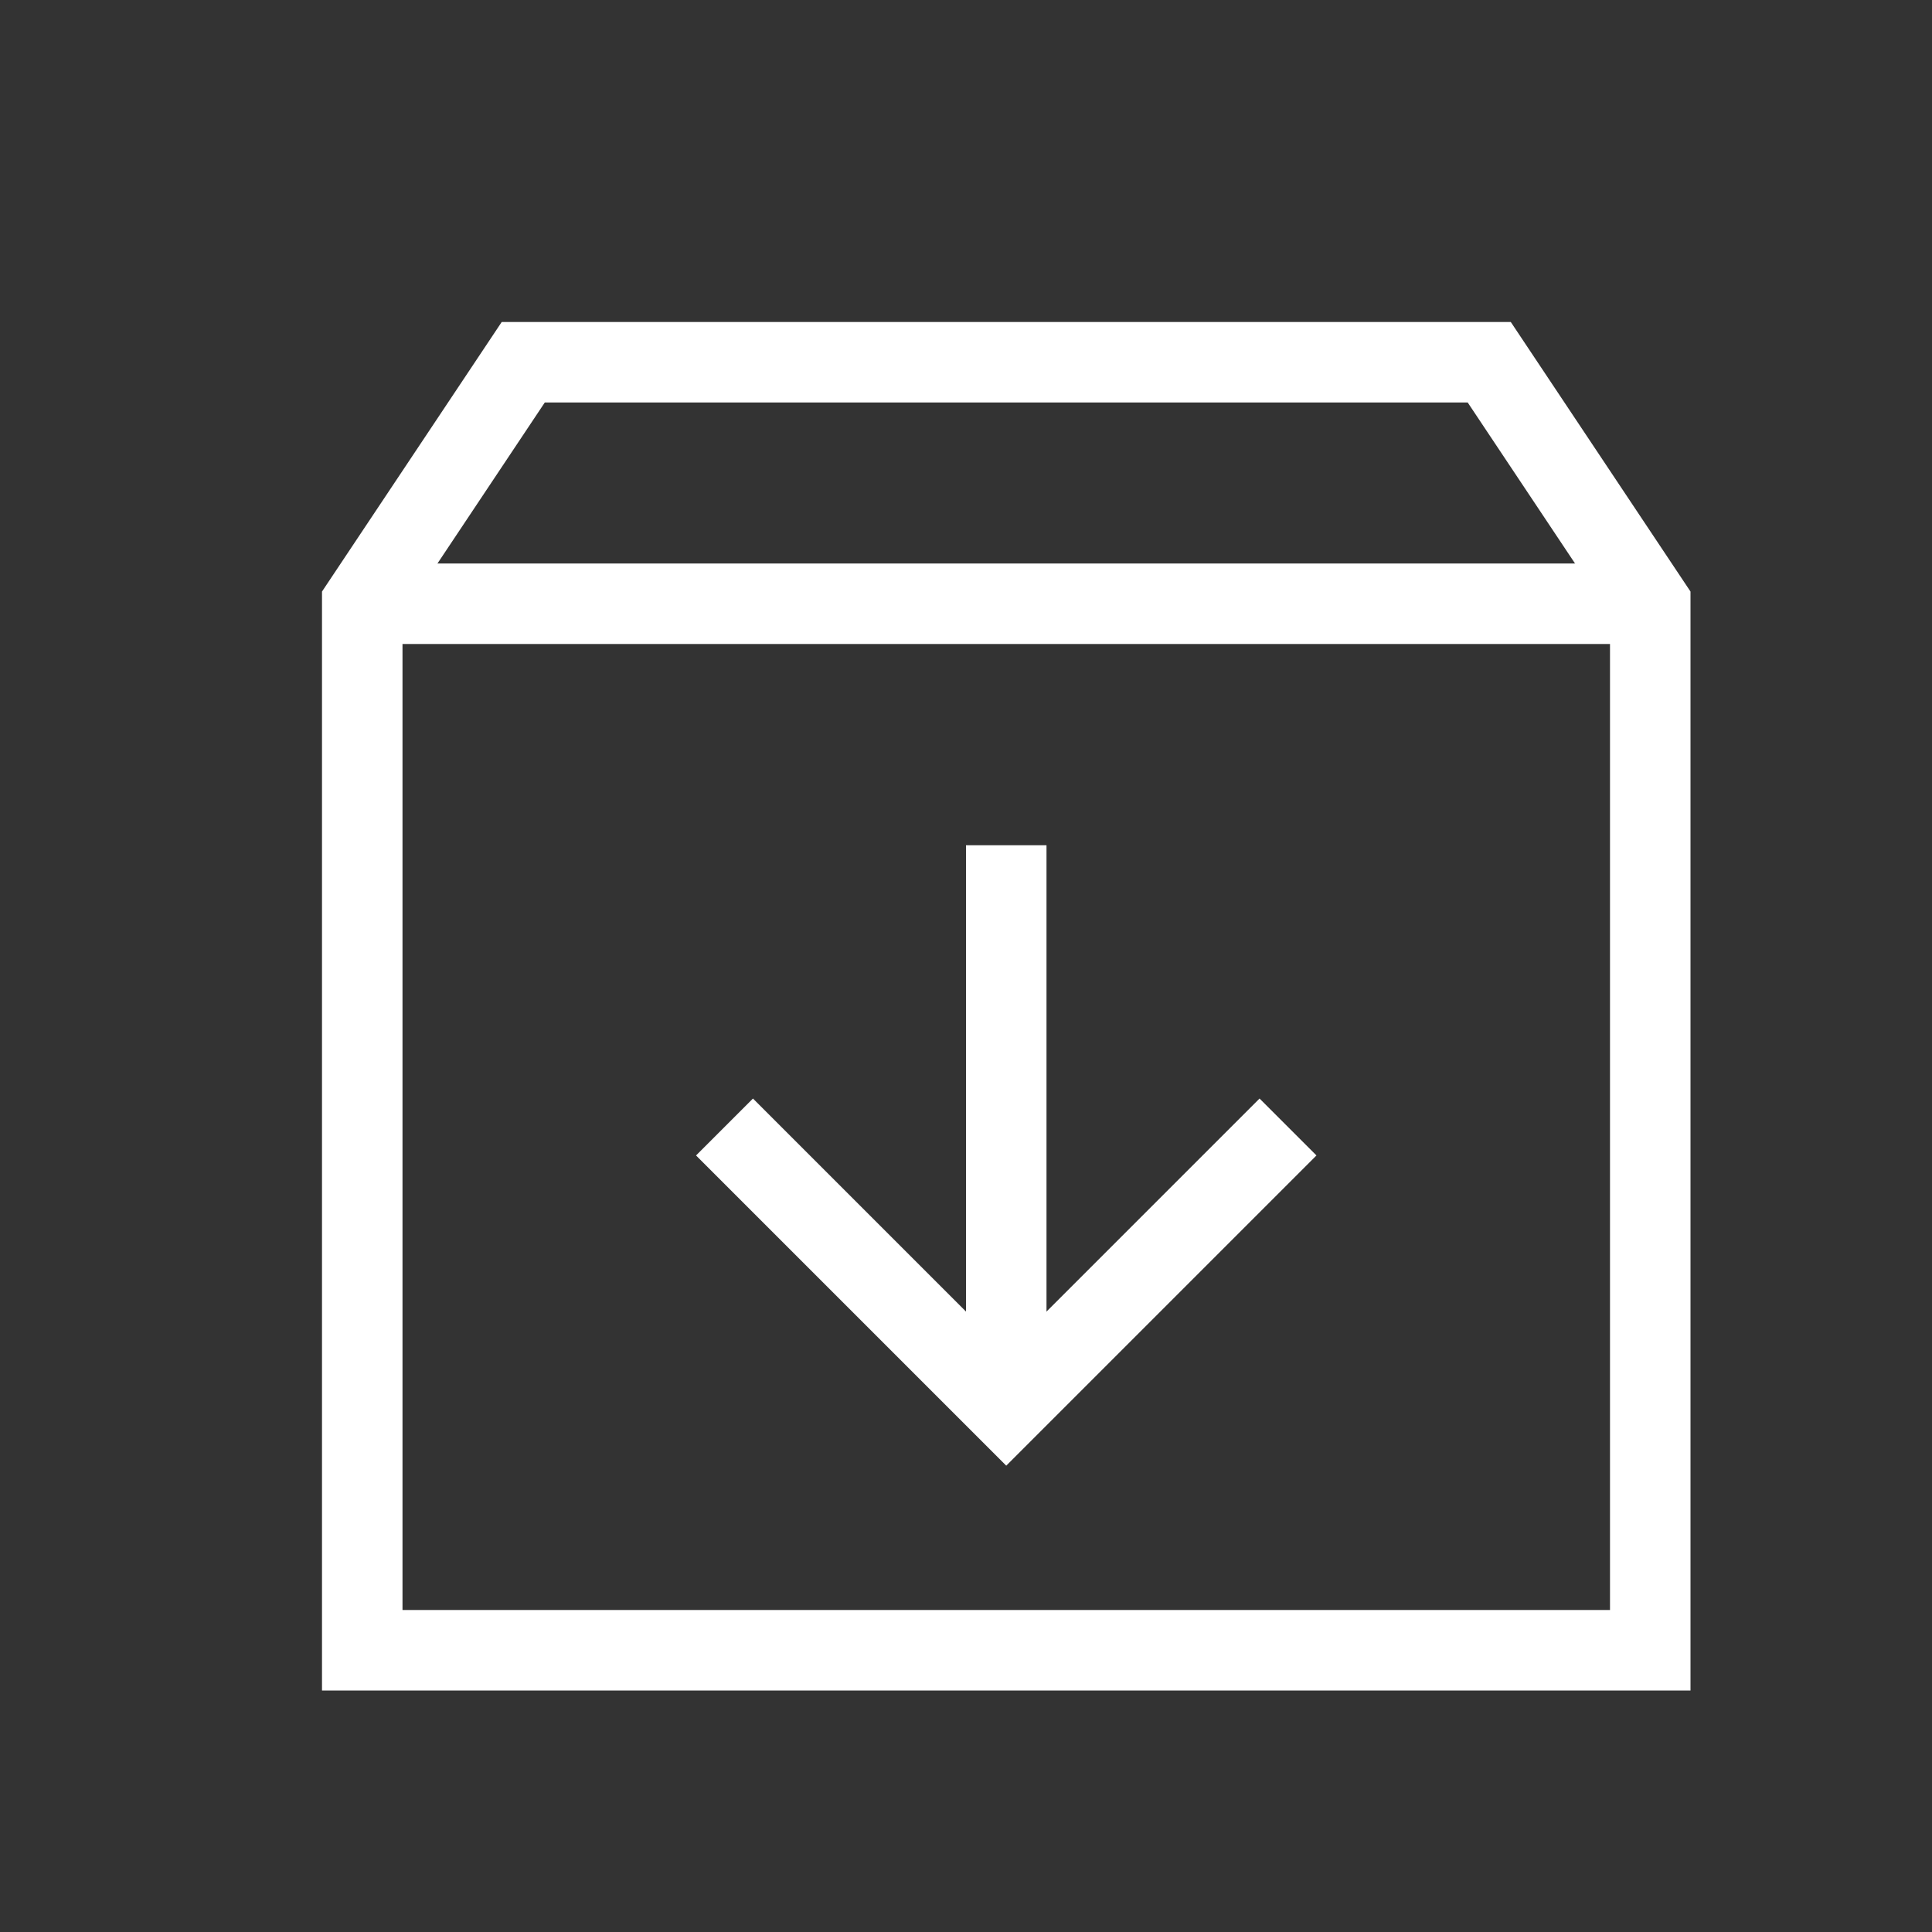<svg
    viewBox="0 0 24 24"
    fill="none"
    xmlns="http://www.w3.org/2000/svg"
>
    <rect x="0" y="0" width="24" height="24" fill="#333333" stroke="none"/>
    <path
    d="M16 14L12.5 17.5L9 14M4.5 7.5V20.5H20.5V7.5L18.5 4.5H6.5L4.5 7.5Z"
    stroke="#ffffff"
    strokeWidth="1.2"
    />
    <path
    d="M12.5 10.5V17"
    stroke="#ffffff"
    strokeWidth="1.2"
    />
    <path
    d="M4.5 7.5H20.5"
    stroke="#ffffff"
    strokeWidth="1.2"
    />
</svg>